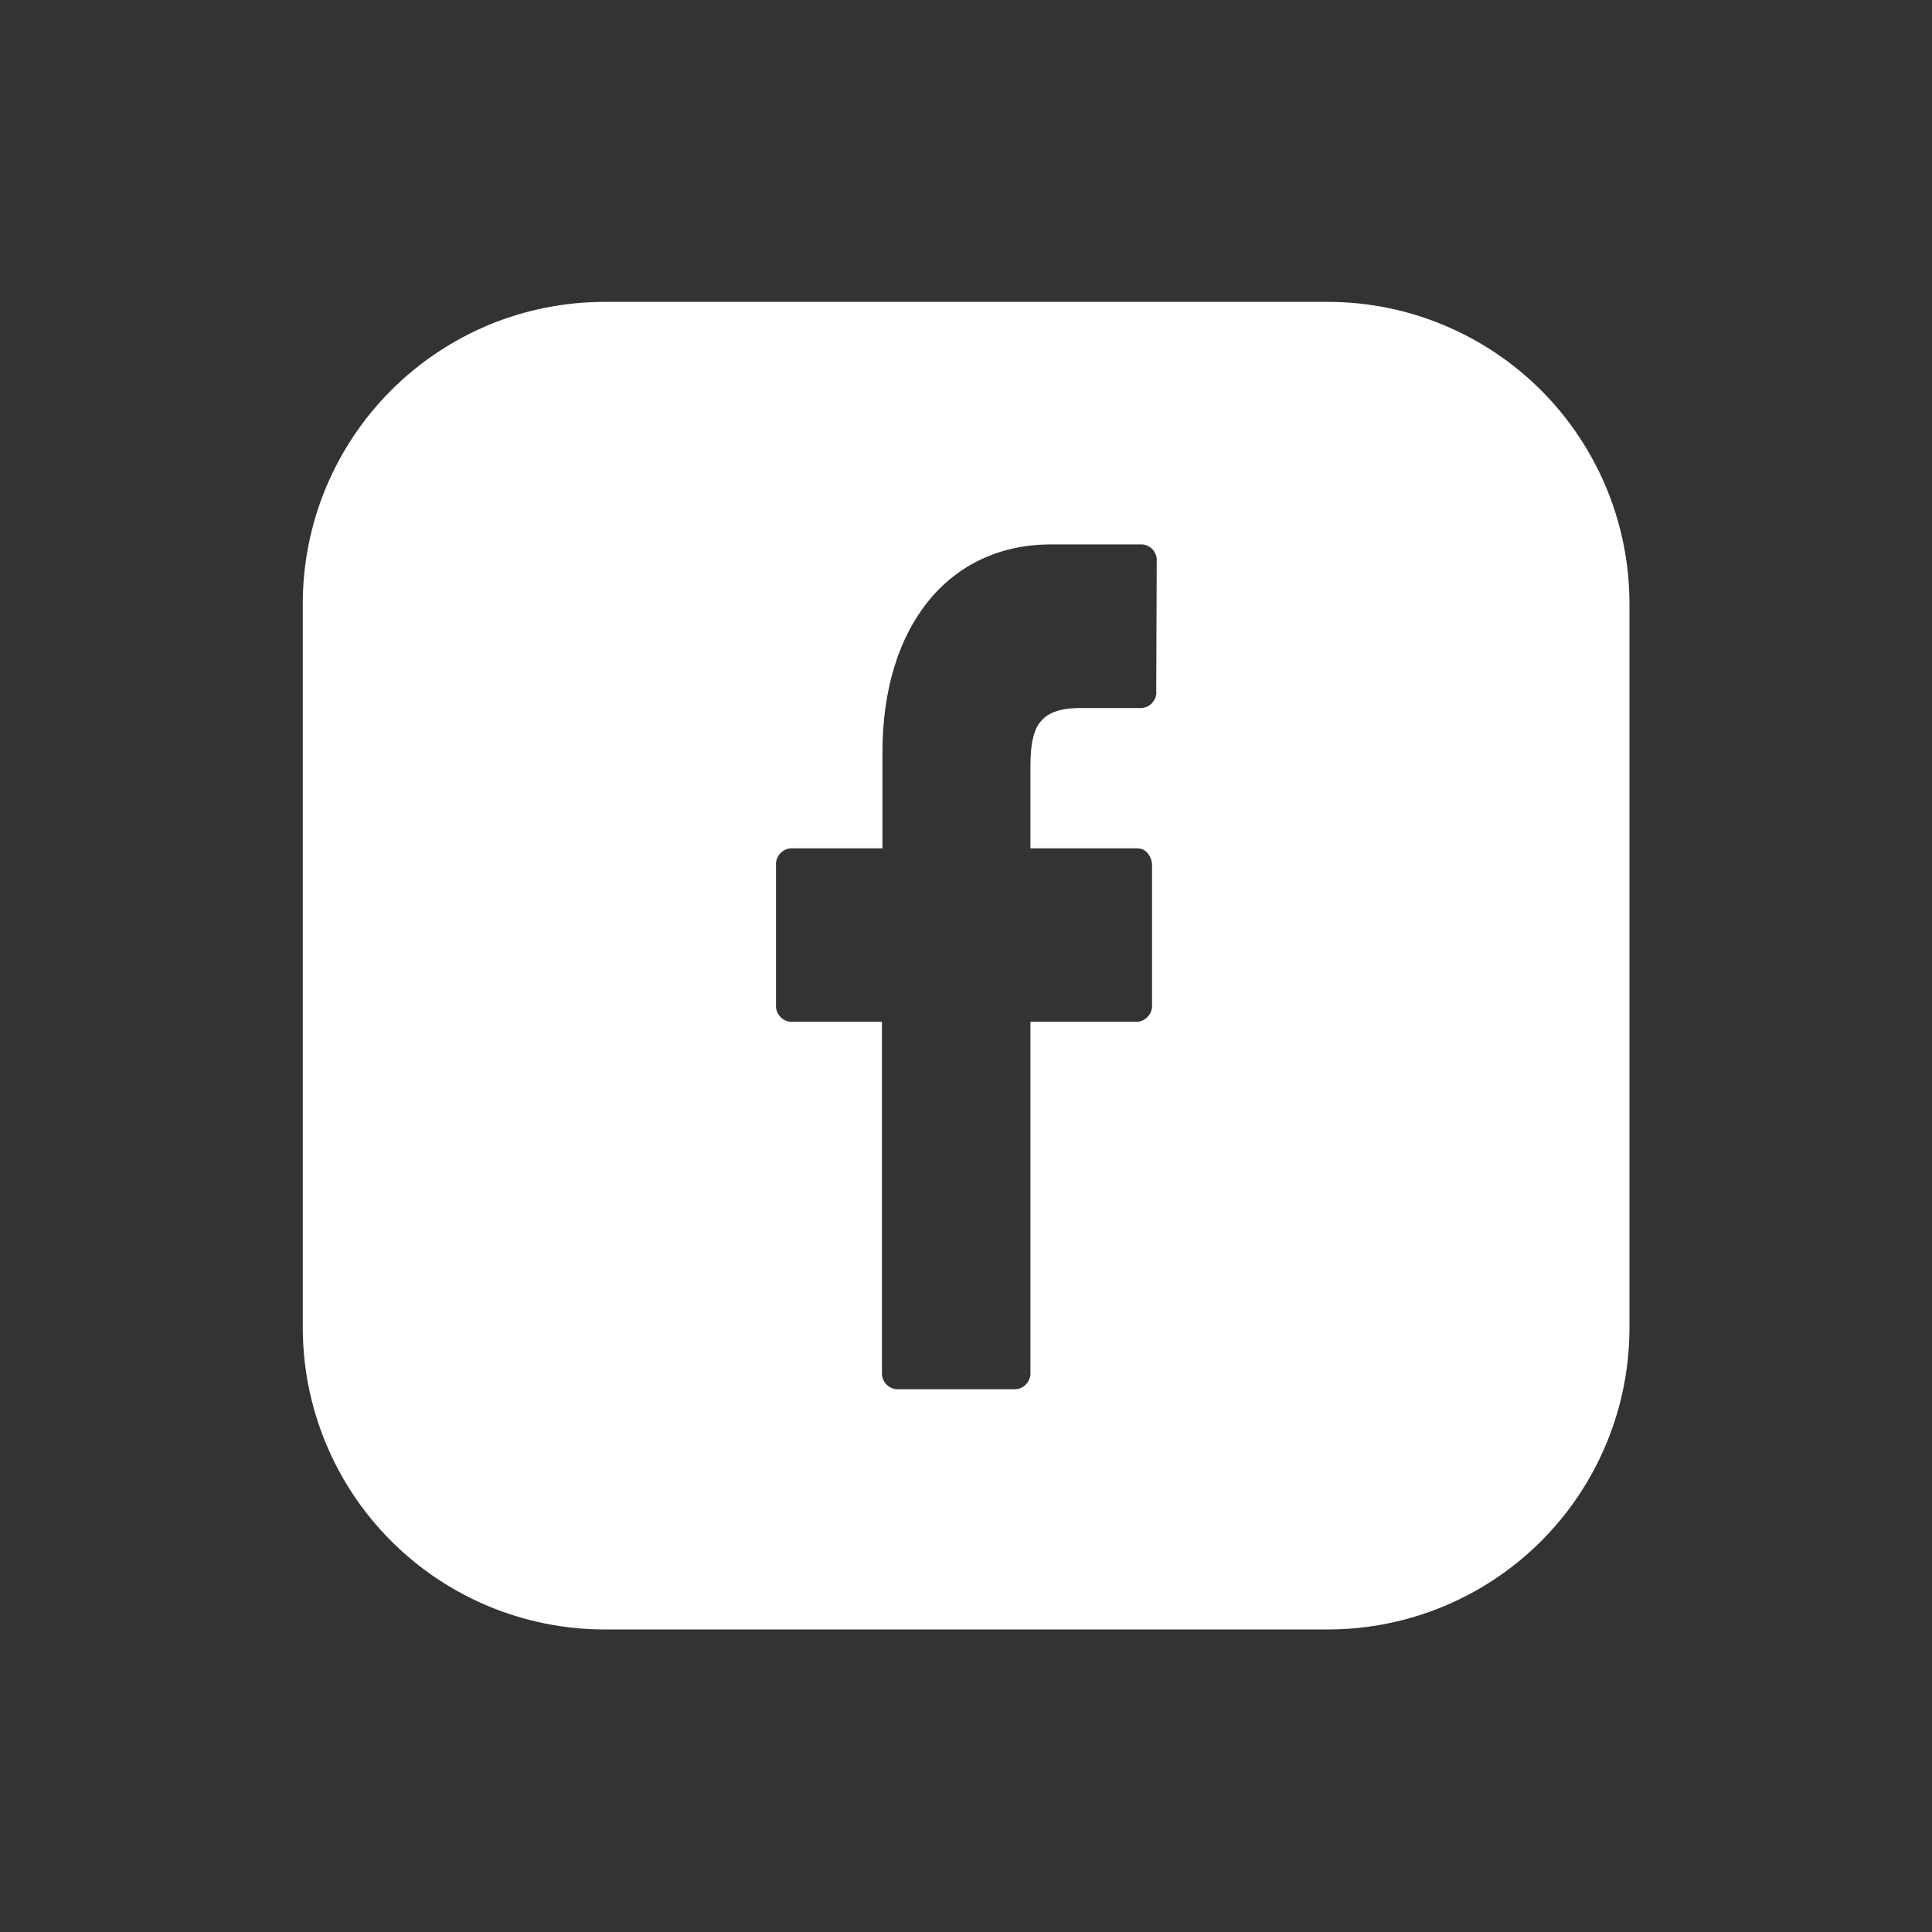 <svg width="32" height="32" viewBox="0 0 32 32" fill="none" xmlns="http://www.w3.org/2000/svg">
<rect x="0" y="0" width="32" height="32" fill="#333333" stroke="none"/>
<g id="IconUPC/RRSS/Facebook-solid">
<path id="Vector" d="M22.001 5H10.014C9.358 5 8.707 5.129 8.1 5.38C7.494 5.632 6.942 6.001 6.478 6.465C6.014 6.93 5.645 7.481 5.394 8.088C5.143 8.695 5.014 9.346 5.015 10.003V21.989C5.015 23.315 5.542 24.587 6.479 25.524C7.417 26.462 8.689 26.989 10.014 26.989H22.001C23.323 26.987 24.591 26.461 25.526 25.526C26.461 24.591 26.987 23.323 26.989 22.001V10.014C26.991 9.358 26.863 8.707 26.614 8.099C26.364 7.492 25.997 6.939 25.534 6.473C25.071 6.008 24.52 5.638 23.914 5.385C23.308 5.132 22.658 5.001 22.001 5ZM19.151 11.441C19.158 11.511 19.137 11.579 19.092 11.633C19.048 11.687 18.985 11.72 18.915 11.727H17.898C17.195 11.727 17.067 12.056 17.067 12.706V14.051H18.842C18.875 14.052 18.907 14.059 18.937 14.074C18.966 14.089 18.992 14.11 19.012 14.136C19.058 14.193 19.082 14.264 19.082 14.337V16.638C19.087 16.708 19.065 16.776 19.02 16.83C18.975 16.883 18.911 16.917 18.842 16.924H17.067V22.724C17.073 22.794 17.05 22.863 17.006 22.916C16.961 22.97 16.897 23.003 16.827 23.01H14.848C14.778 23.003 14.714 22.97 14.669 22.916C14.625 22.863 14.603 22.794 14.608 22.724V16.924H13.088C13.02 16.916 12.957 16.882 12.913 16.829C12.869 16.775 12.847 16.707 12.853 16.638V14.337C12.847 14.268 12.869 14.2 12.913 14.147C12.957 14.093 13.02 14.059 13.088 14.051H14.616V12.462C14.616 10.37 15.714 9.017 17.411 9.017H18.923C18.992 9.024 19.056 9.058 19.1 9.111C19.144 9.165 19.166 9.234 19.159 9.303L19.151 11.441Z" fill="white"/>
</g>
</svg>
